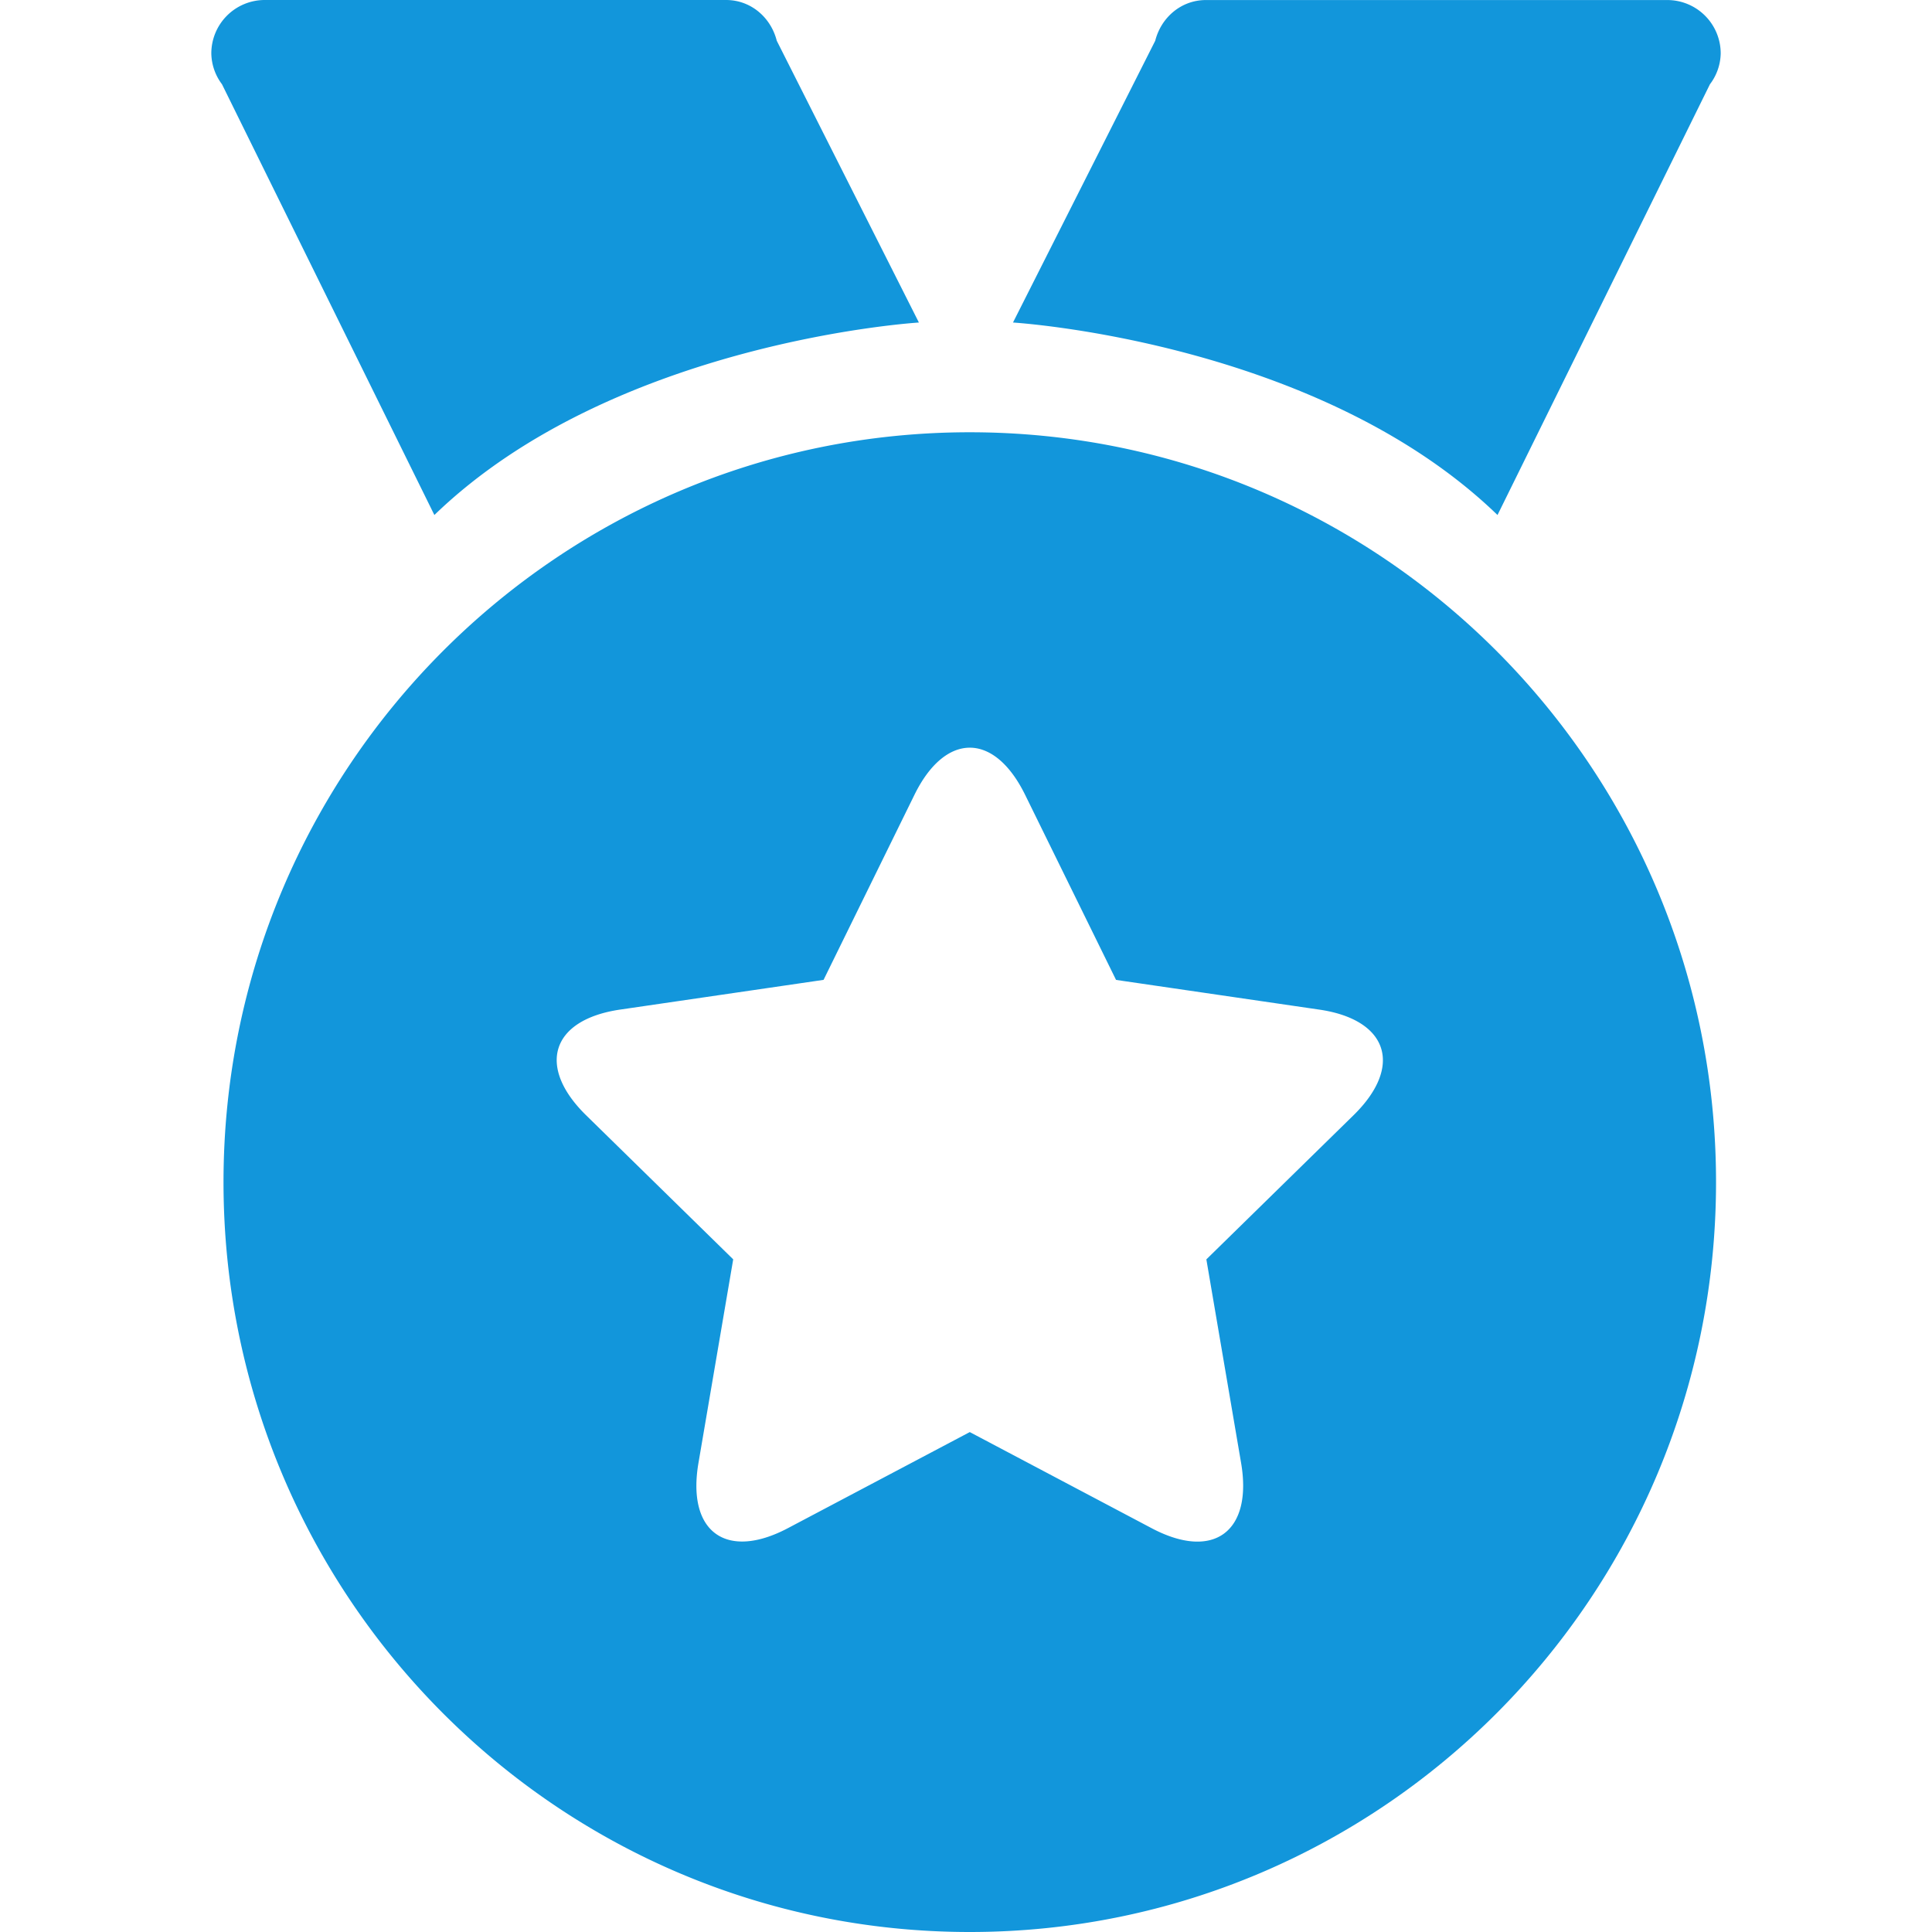 <?xml version="1.0" standalone="no"?><!DOCTYPE svg PUBLIC "-//W3C//DTD SVG 1.1//EN" "http://www.w3.org/Graphics/SVG/1.1/DTD/svg11.dtd"><svg t="1533277384604" class="icon" style="" viewBox="0 0 1024 1024" version="1.1" xmlns="http://www.w3.org/2000/svg" p-id="2755" xmlns:xlink="http://www.w3.org/1999/xlink" width="200" height="200"><defs><style type="text/css"></style></defs><path d="M487.035 170.946z m26.97 58.163c-218.45 0-395.54 177.935-395.54 397.44S295.544 1024 514.005 1024s395.529-177.947 395.529-397.44S732.443 229.11 514.005 229.11z m203.381 362.003l-77.991 76.385 18.41 107.882c6.18 36.199-14.4 52.041-47.398 34.604l-96.402-50.95-96.402 50.927c-32.364 17.097-53.706 2.345-47.398-34.605l18.41-107.882-77.991-76.385c-26.185-25.645-18.762-50.61 18.105-55.993l107.777-15.748 48.183-98.103c16.183-32.95 42.086-33.596 58.632 0l48.207 98.126 107.753 15.748c36.176 5.277 44.794 29.844 18.105 55.994zM906.297 44.666a27.756 27.756 0 0 0 5.71-16.253 28.319 28.319 0 0 0-28.26-28.39H639.184c-13.193 0-23.781 9.288-26.889 21.577l-75.388 149.346s161.424 9.756 256.806 102.019z m-419.262 126.28l-75.342-149.37C408.586 9.287 398.008 0 384.816 0H140.252a28.319 28.319 0 0 0-28.248 28.39 27.827 27.827 0 0 0 5.652 16.264l112.572 228.311c95.417-92.25 256.807-102.019 256.807-102.019z" fill="#1296db" p-id="2756"></path></svg>